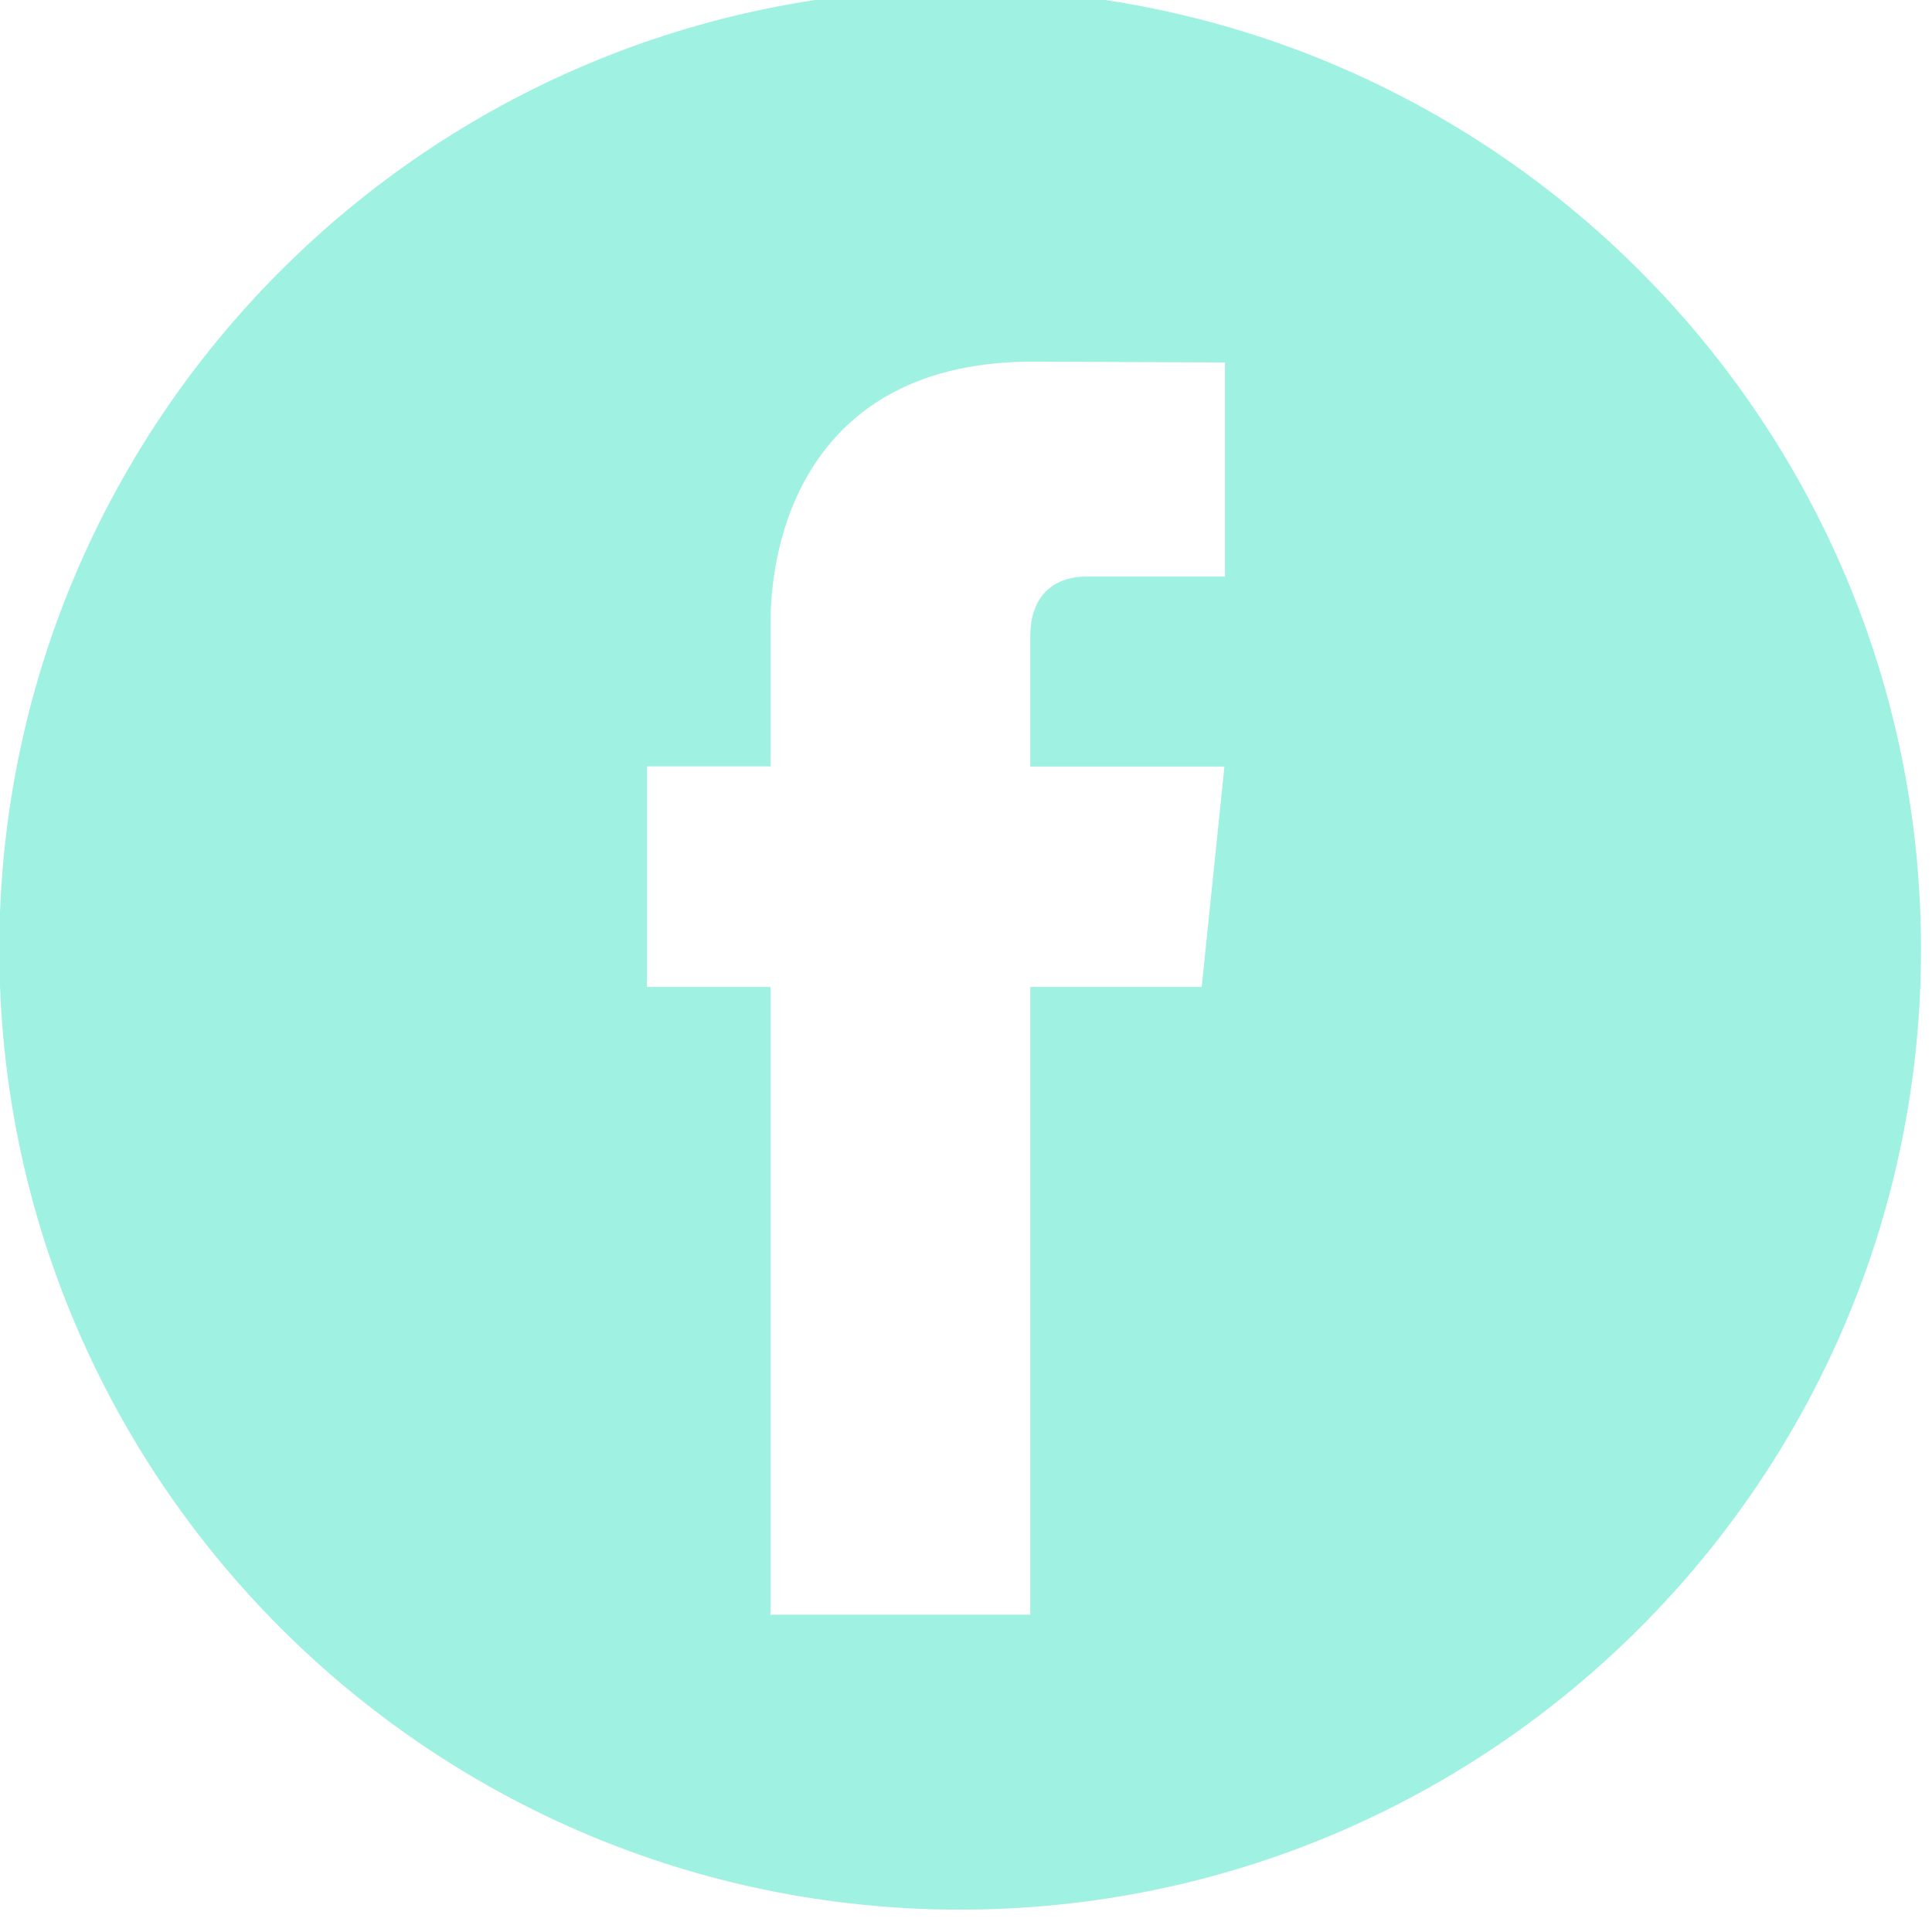 <?xml version="1.0" encoding="UTF-8" standalone="no"?>
<!DOCTYPE svg PUBLIC "-//W3C//DTD SVG 1.1//EN" "http://www.w3.org/Graphics/SVG/1.1/DTD/svg11.dtd">
<svg width="100%" height="100%" viewBox="0 0 36 36" version="1.1" xmlns="http://www.w3.org/2000/svg" xmlns:xlink="http://www.w3.org/1999/xlink" xml:space="preserve" xmlns:serif="http://www.serif.com/" style="fill-rule:evenodd;clip-rule:evenodd;stroke-linejoin:round;stroke-miterlimit:1.414;">
    <g transform="matrix(1,0,0,1,-234.399,-2874.68)">
        <g transform="matrix(0.894,0,0,0.886,135.145,2044.46)">
            <g transform="matrix(0.357,0,0,0.36,111.008,936.814)">
                <path d="M56.098,0C87.059,0 112.196,25.137 112.196,56.098C112.196,87.059 87.059,112.196 56.098,112.196C25.137,112.196 0,87.059 0,56.098C0,25.137 25.137,0 56.098,0ZM71.56,34.32L71.56,21.81L60.326,21.763C47.858,21.763 45.025,31.102 45.025,37.066L45.025,45.406L37.812,45.406L37.812,58.294L45.025,58.294L45.025,94.966L60.191,94.966L60.191,58.294L70.201,58.294L71.526,45.418L60.192,45.418L60.192,37.833C60.192,34.988 62.072,34.32 63.409,34.32L71.56,34.32Z" style="fill:rgb(97,232,206);fill-opacity:0.604;"/>
            </g>
        </g>
    </g>
</svg>
